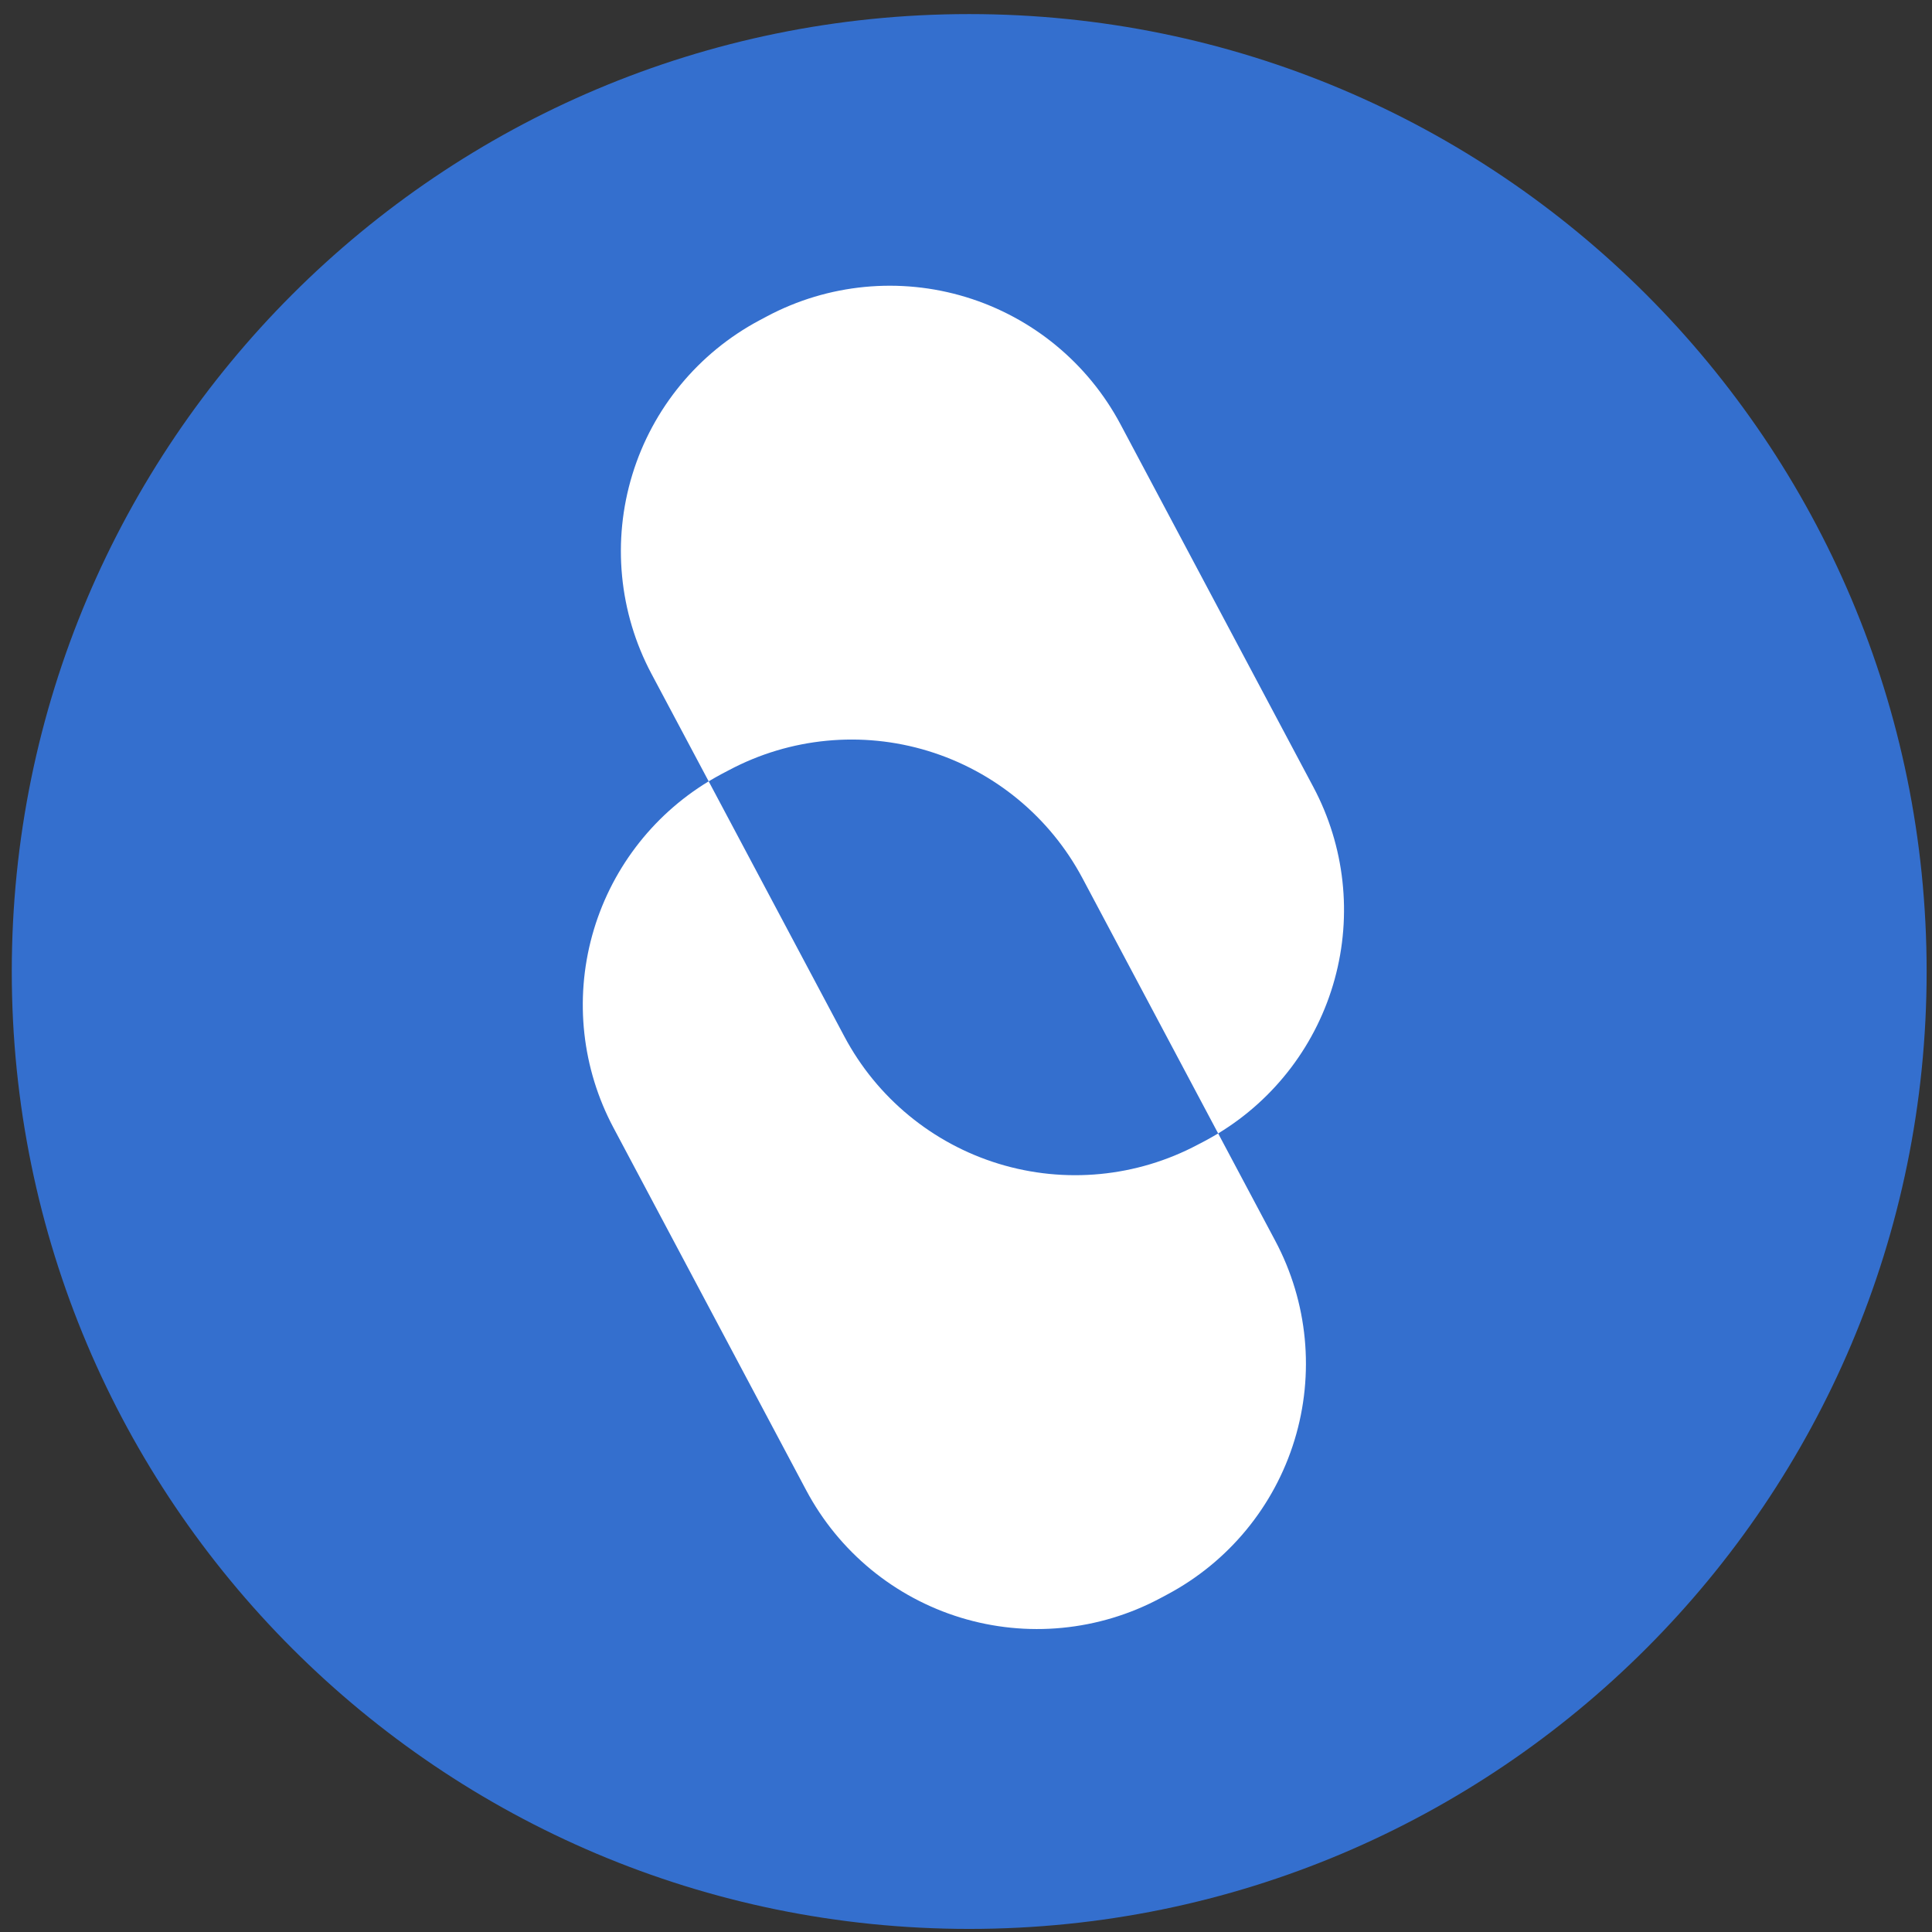 <svg width="94" height="94" viewBox="0 0 94 94" fill="none" xmlns="http://www.w3.org/2000/svg">
<rect x="0" y="0" width="94" height="94" fill="#333333" stroke="none"/>
<g clip-path="url(#clip0_342_4819)">
<path d="M47.156 93.85C72.883 93.85 93.739 72.995 93.739 47.267C93.739 21.541 72.883 0.685 47.156 0.685C21.429 0.685 0.573 21.541 0.573 47.267C0.573 72.995 21.429 93.85 47.156 93.85Z" fill="#346FCE"/>
<path fill-rule="evenodd" clip-rule="evenodd" d="M59.268 55.146L62.051 60.378C63.634 63.356 63.97 66.841 62.984 70.067C61.998 73.293 59.771 75.994 56.793 77.578L56.432 77.771C54.957 78.555 53.342 79.041 51.679 79.201C50.017 79.362 48.339 79.193 46.741 78.705C45.144 78.216 43.658 77.418 42.369 76.356C41.08 75.293 40.013 73.987 39.228 72.513L29.845 54.863C28.319 51.994 27.949 48.65 28.811 45.517C29.673 42.384 31.701 39.7 34.48 38.015L31.696 32.783C30.113 29.805 29.778 26.319 30.765 23.093C31.751 19.868 33.979 17.166 36.957 15.582L37.318 15.39C40.297 13.807 43.782 13.472 47.007 14.457C50.233 15.444 52.935 17.67 54.519 20.648L63.903 38.297C65.428 41.166 65.799 44.51 64.937 47.643C64.076 50.776 62.048 53.46 59.27 55.146H59.268ZM59.268 55.146L52.667 42.729C51.083 39.751 48.381 37.524 45.156 36.538C41.93 35.552 38.445 35.887 35.467 37.471L35.106 37.66C34.893 37.776 34.683 37.893 34.48 38.015L41.083 50.432C42.667 53.41 45.369 55.637 48.594 56.623C51.82 57.609 55.305 57.273 58.283 55.69L58.645 55.501C58.857 55.385 59.067 55.268 59.27 55.146H59.268Z" fill="white"/>
</g>
<defs>
<clipPath id="clip0_342_4819">
<rect width="93.166" height="93.166" fill="white" transform="translate(0.572 0.685)"/>
</clipPath>
</defs>
</svg>
